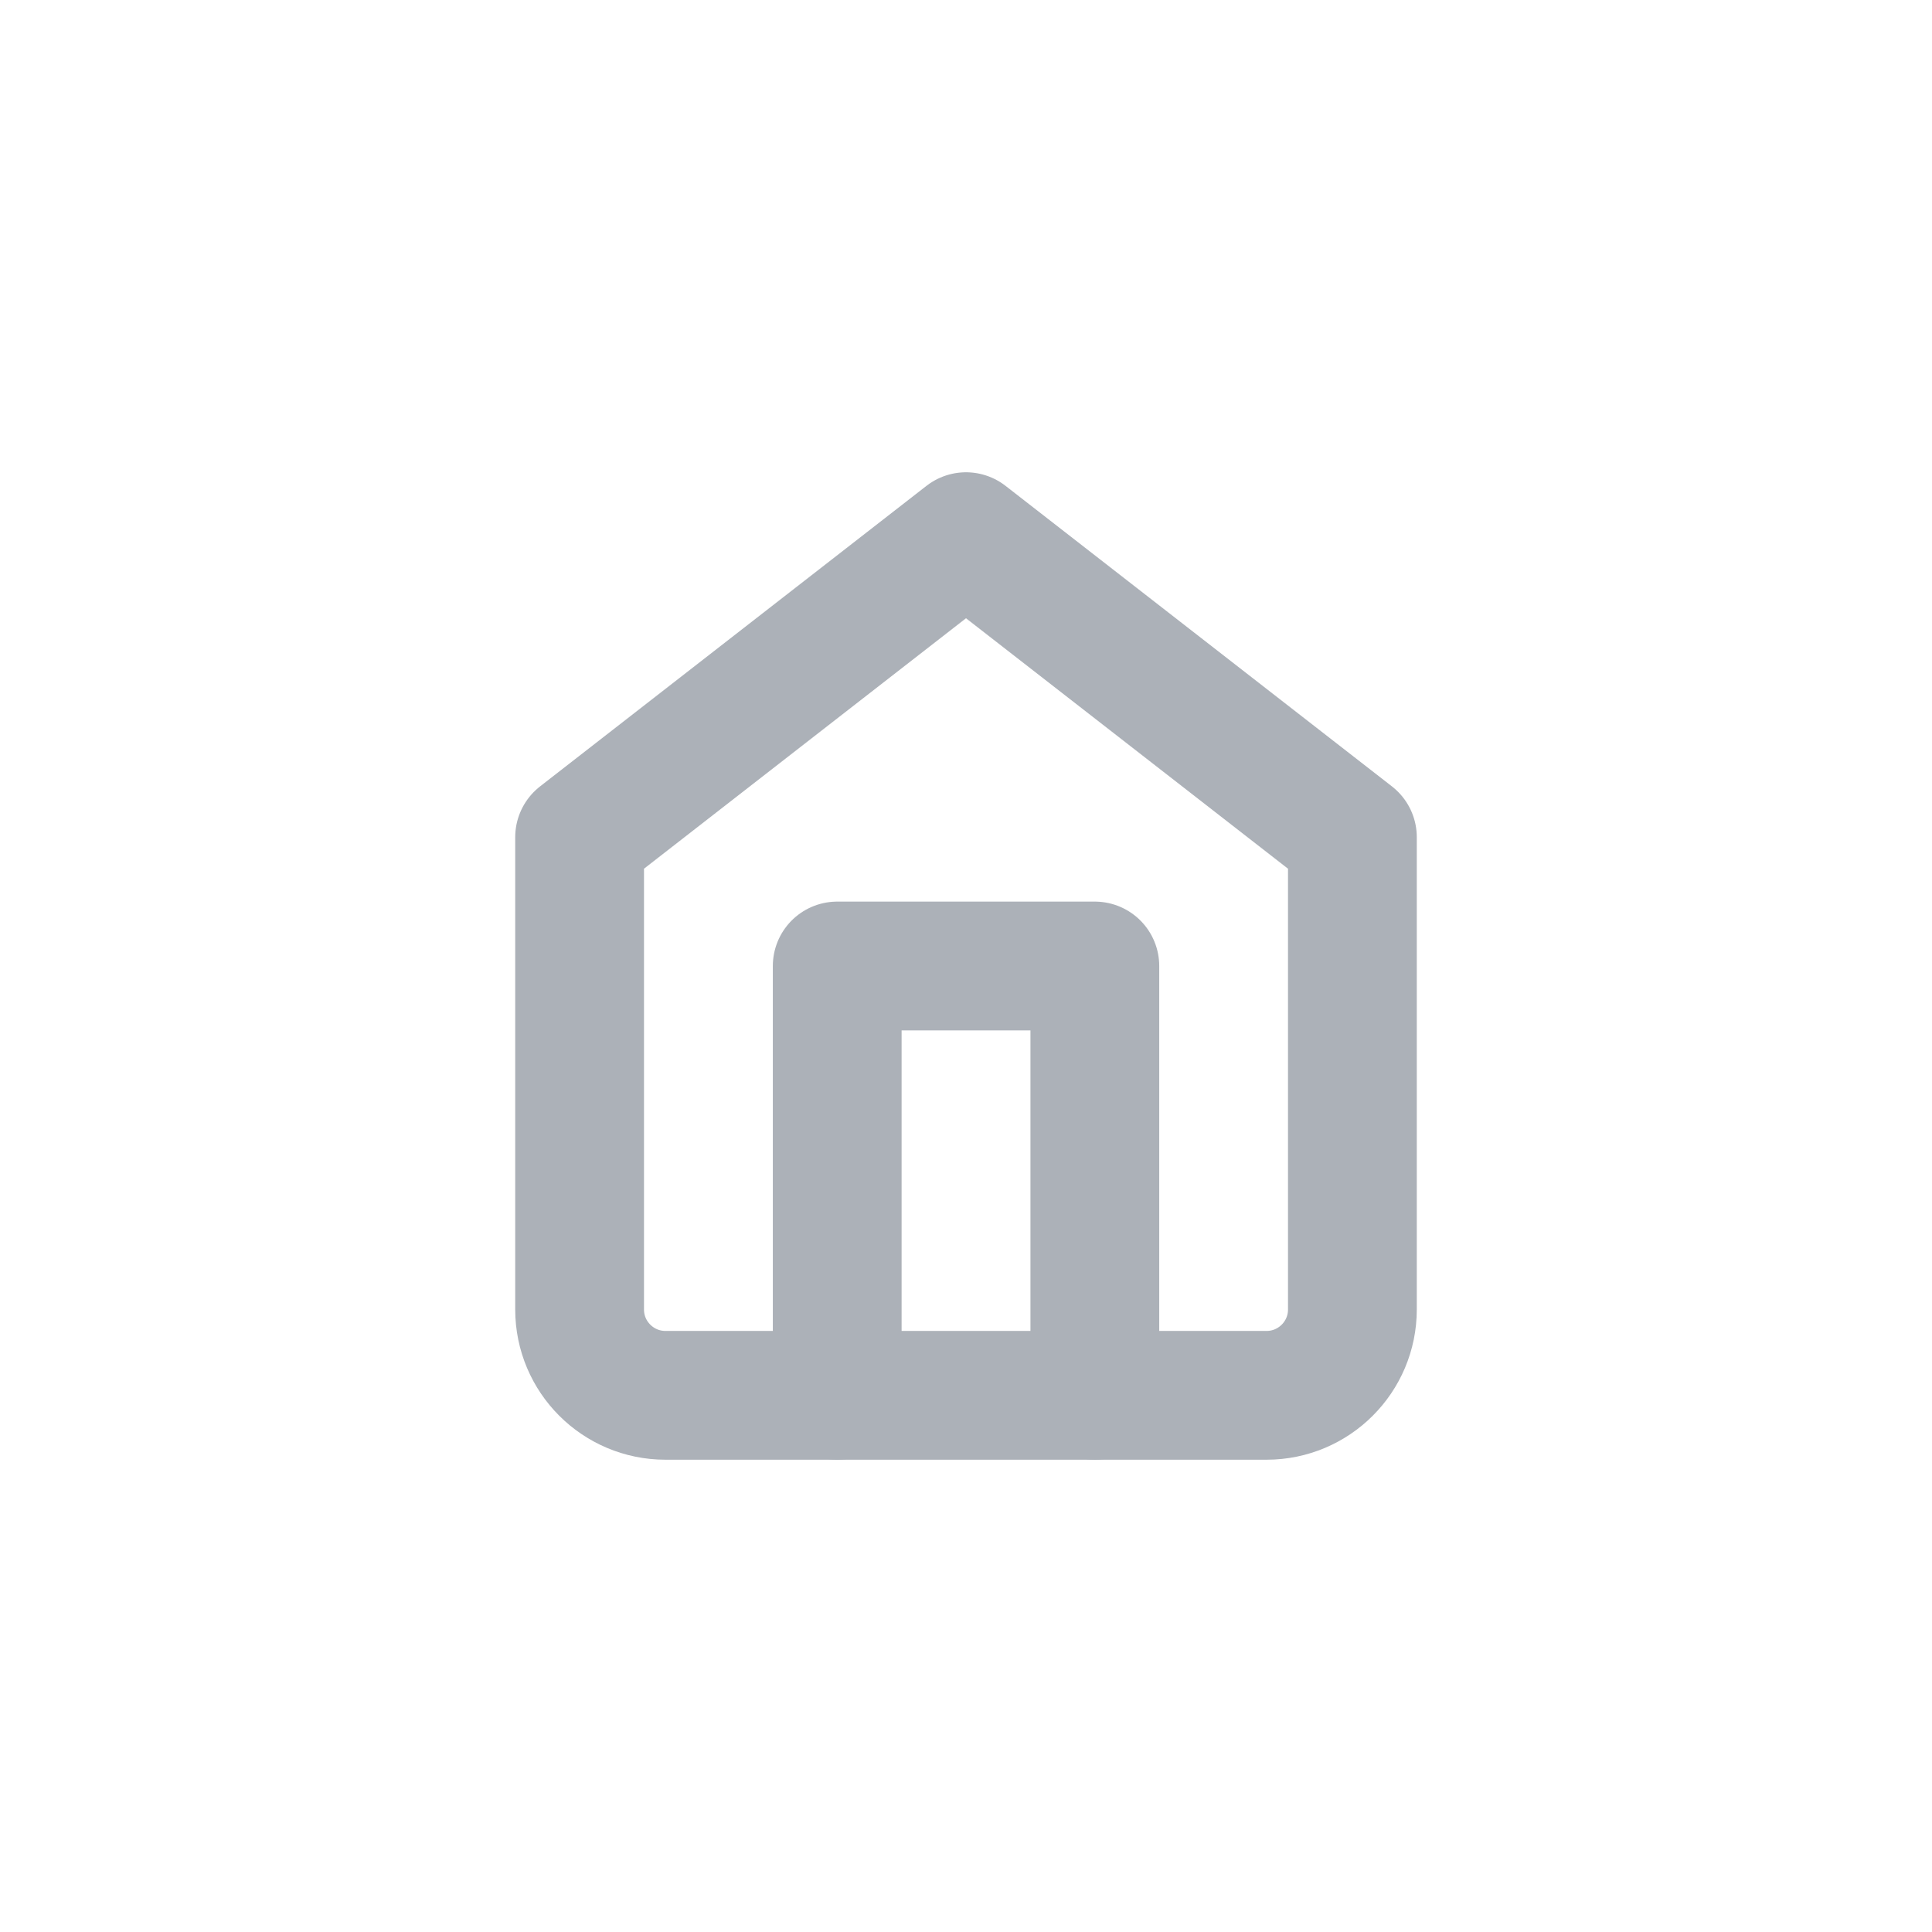<!-- Generated by IcoMoon.io -->
<svg version="1.1" xmlns="http://www.w3.org/2000/svg" width="32" height="32" viewBox="0 0 32 32">
<title>icons-nav-home-none</title>
<path fill="none" stroke="#acb1b8" stroke-linejoin="round" stroke-linecap="round" stroke-miterlimit="4" stroke-width="2.133" d="M9.6 13.867l6.4-4.978 6.4 4.978v7.822c0 0.785-0.637 1.422-1.422 1.422h-9.956c-0.785 0-1.422-0.637-1.422-1.422v-7.822z"></path>
<path fill="none" stroke="#acb1b8" stroke-linejoin="round" stroke-linecap="round" stroke-miterlimit="4" stroke-width="2.133" d="M13.867 23.111v-7.111h4.267v7.111"></path>
</svg>
